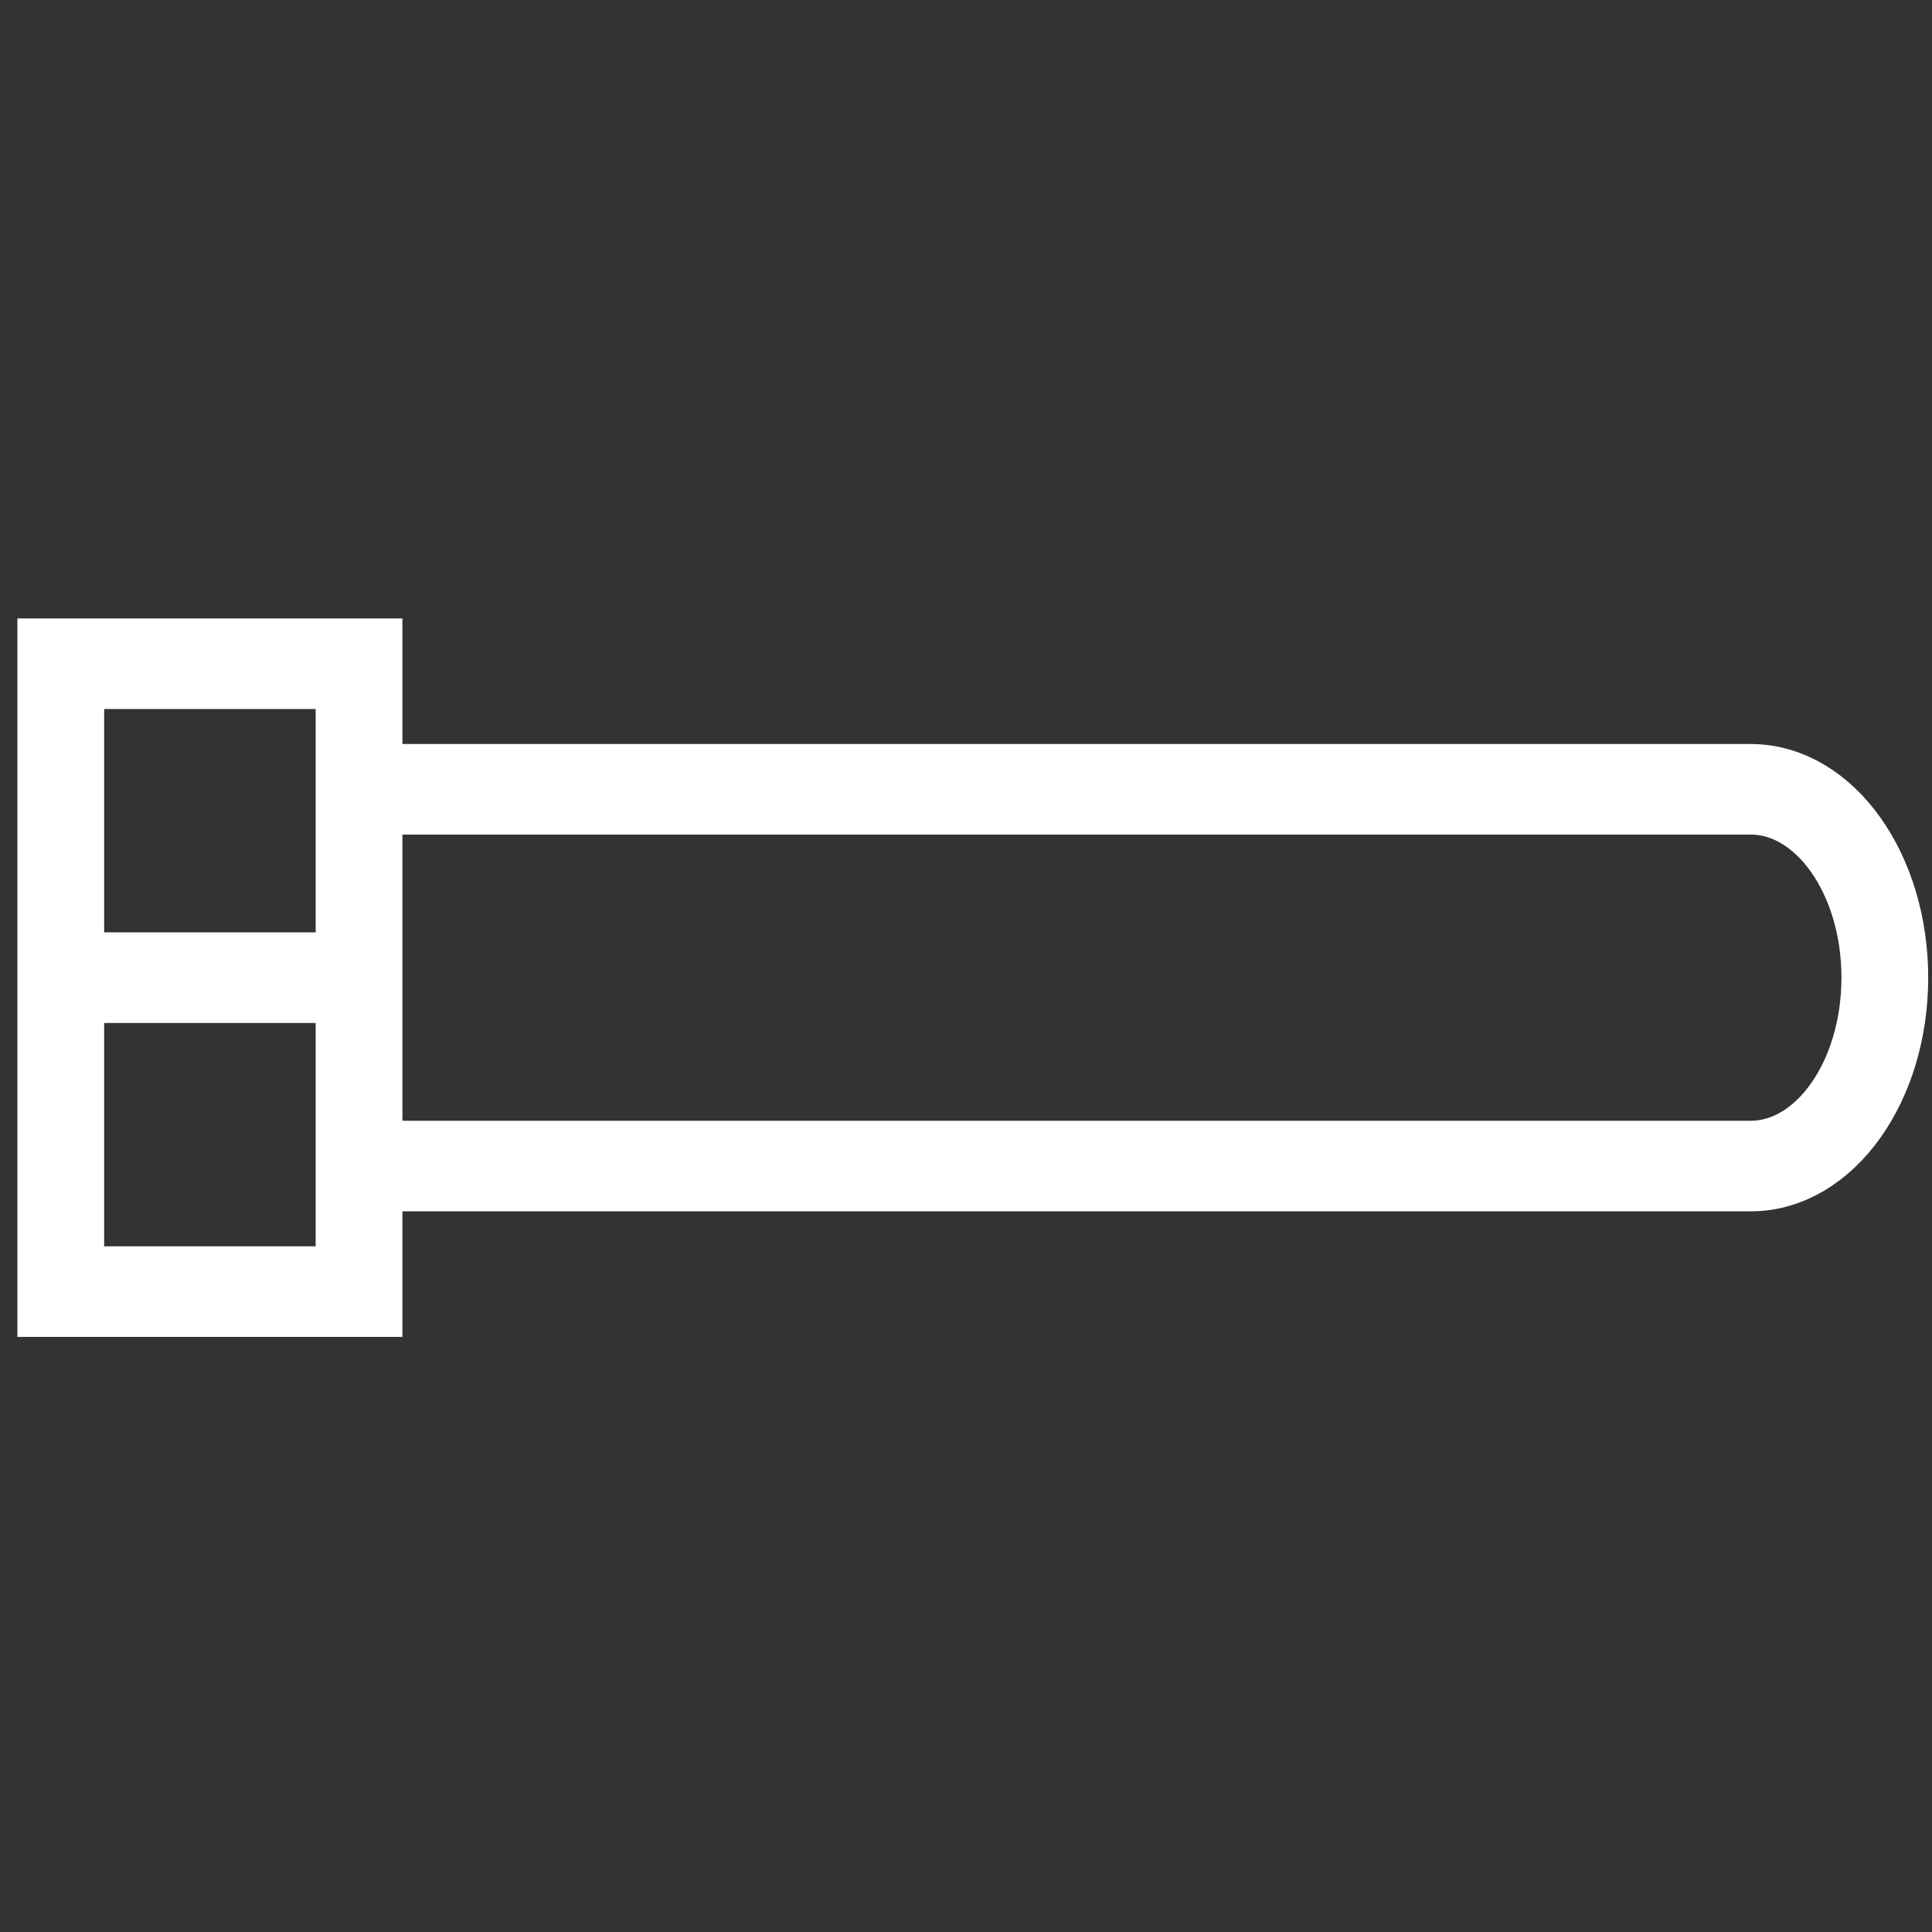 <?xml version="1.0" encoding="UTF-8"?>
<svg width="24" height="24" version="1.1" xmlns="http://www.w3.org/2000/svg" xmlns:cc="http://creativecommons.org/ns#" xmlns:dc="http://purl.org/dc/elements/1.1/" xmlns:rdf="http://www.w3.org/1999/02/22-rdf-syntax-ns#">
 <rect width="100%" height="100%" fill="#333333" stroke="none"/>
 <g transform="matrix(.249 0 0 .26 .755 8.115)" fill="none" stroke="#fff" stroke-width="4.328">
  <path d="m14.88 24.5v6h-14.88v-30h14.88v6h69.43c3.69 0 6.69 4.03 6.69 9s-3 9-6.69 9zm0-18v18m-14.88-9h14.88" fill="none" pointer-events="all" stroke="#fff" stroke-width="4.328"/>
 </g>
</svg>
